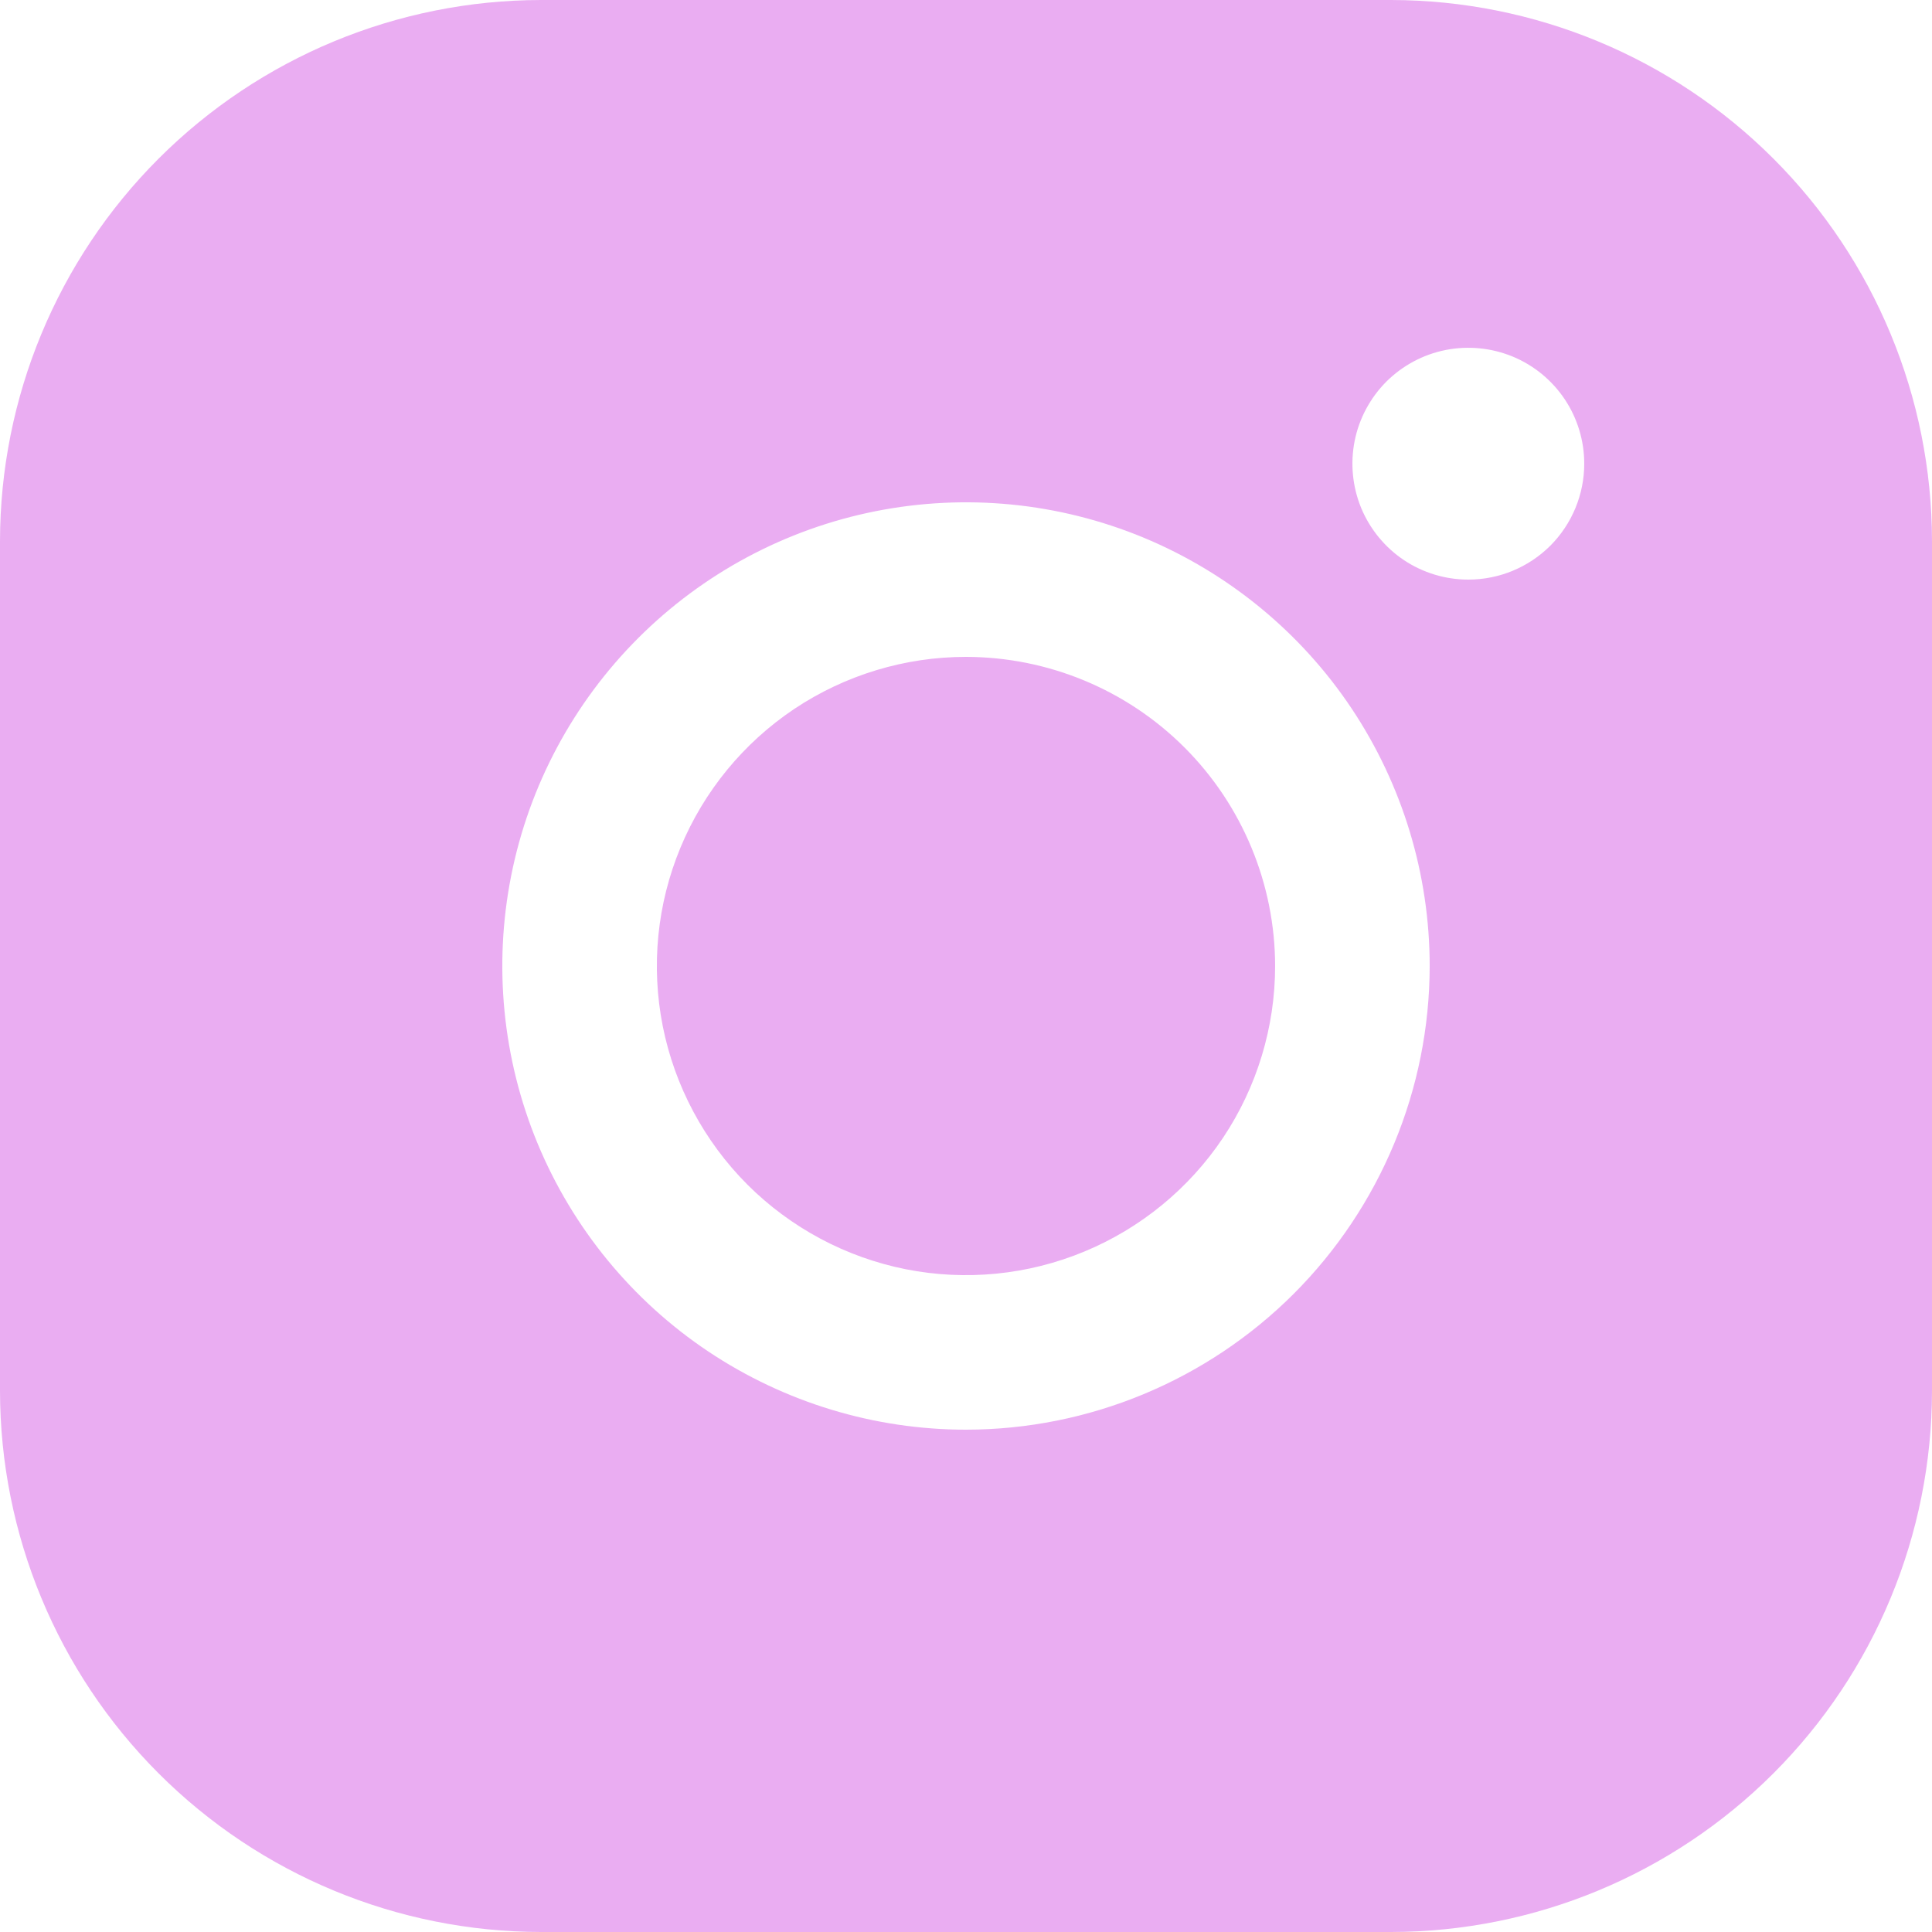 <svg width="20" height="20" viewBox="0 0 20 20" fill="none" xmlns="http://www.w3.org/2000/svg"><path d="M13.2 10C13.2 10.633 13.012 11.252 12.661 11.778C12.309 12.304 11.809 12.714 11.225 12.956C10.64 13.199 9.996 13.262 9.376 13.139C8.755 13.015 8.185 12.71 7.737 12.263C7.29 11.815 6.985 11.245 6.861 10.624C6.738 10.004 6.801 9.36 7.044 8.775C7.286 8.191 7.696 7.691 8.222 7.339C8.748 6.988 9.367 6.8 10 6.8C10.848 6.801 11.662 7.138 12.262 7.738C12.862 8.338 13.199 9.152 13.2 10ZM20 5.6V14.4C19.998 15.885 19.408 17.308 18.358 18.358C17.308 19.408 15.885 19.998 14.4 20H5.6C4.115 19.998 2.692 19.408 1.642 18.358C0.592 17.308 0.002 15.885 0 14.4V5.6C0.002 4.115 0.592 2.692 1.642 1.642C2.692 0.592 4.115 0.002 5.6 0H14.4C15.885 0.002 17.308 0.592 18.358 1.642C19.408 2.692 19.998 4.115 20 5.6ZM14.8 10C14.8 9.051 14.518 8.123 13.991 7.333C13.464 6.544 12.714 5.929 11.837 5.565C10.96 5.202 9.995 5.107 9.064 5.292C8.132 5.477 7.277 5.935 6.606 6.606C5.935 7.277 5.477 8.132 5.292 9.064C5.107 9.995 5.202 10.96 5.565 11.837C5.929 12.714 6.544 13.464 7.333 13.991C8.123 14.518 9.051 14.8 10 14.8C11.273 14.799 12.493 14.292 13.393 13.393C14.292 12.493 14.799 11.273 14.8 10ZM16.4 4.8C16.4 4.563 16.33 4.331 16.198 4.133C16.066 3.936 15.879 3.782 15.659 3.691C15.44 3.601 15.199 3.577 14.966 3.623C14.733 3.669 14.519 3.784 14.351 3.951C14.184 4.119 14.069 4.333 14.023 4.566C13.977 4.799 14.001 5.04 14.091 5.259C14.182 5.478 14.336 5.666 14.533 5.798C14.731 5.93 14.963 6 15.2 6C15.518 6 15.823 5.874 16.049 5.649C16.274 5.423 16.4 5.118 16.4 4.8Z" fill="#E498EF" fill-opacity="0.8"/></svg>